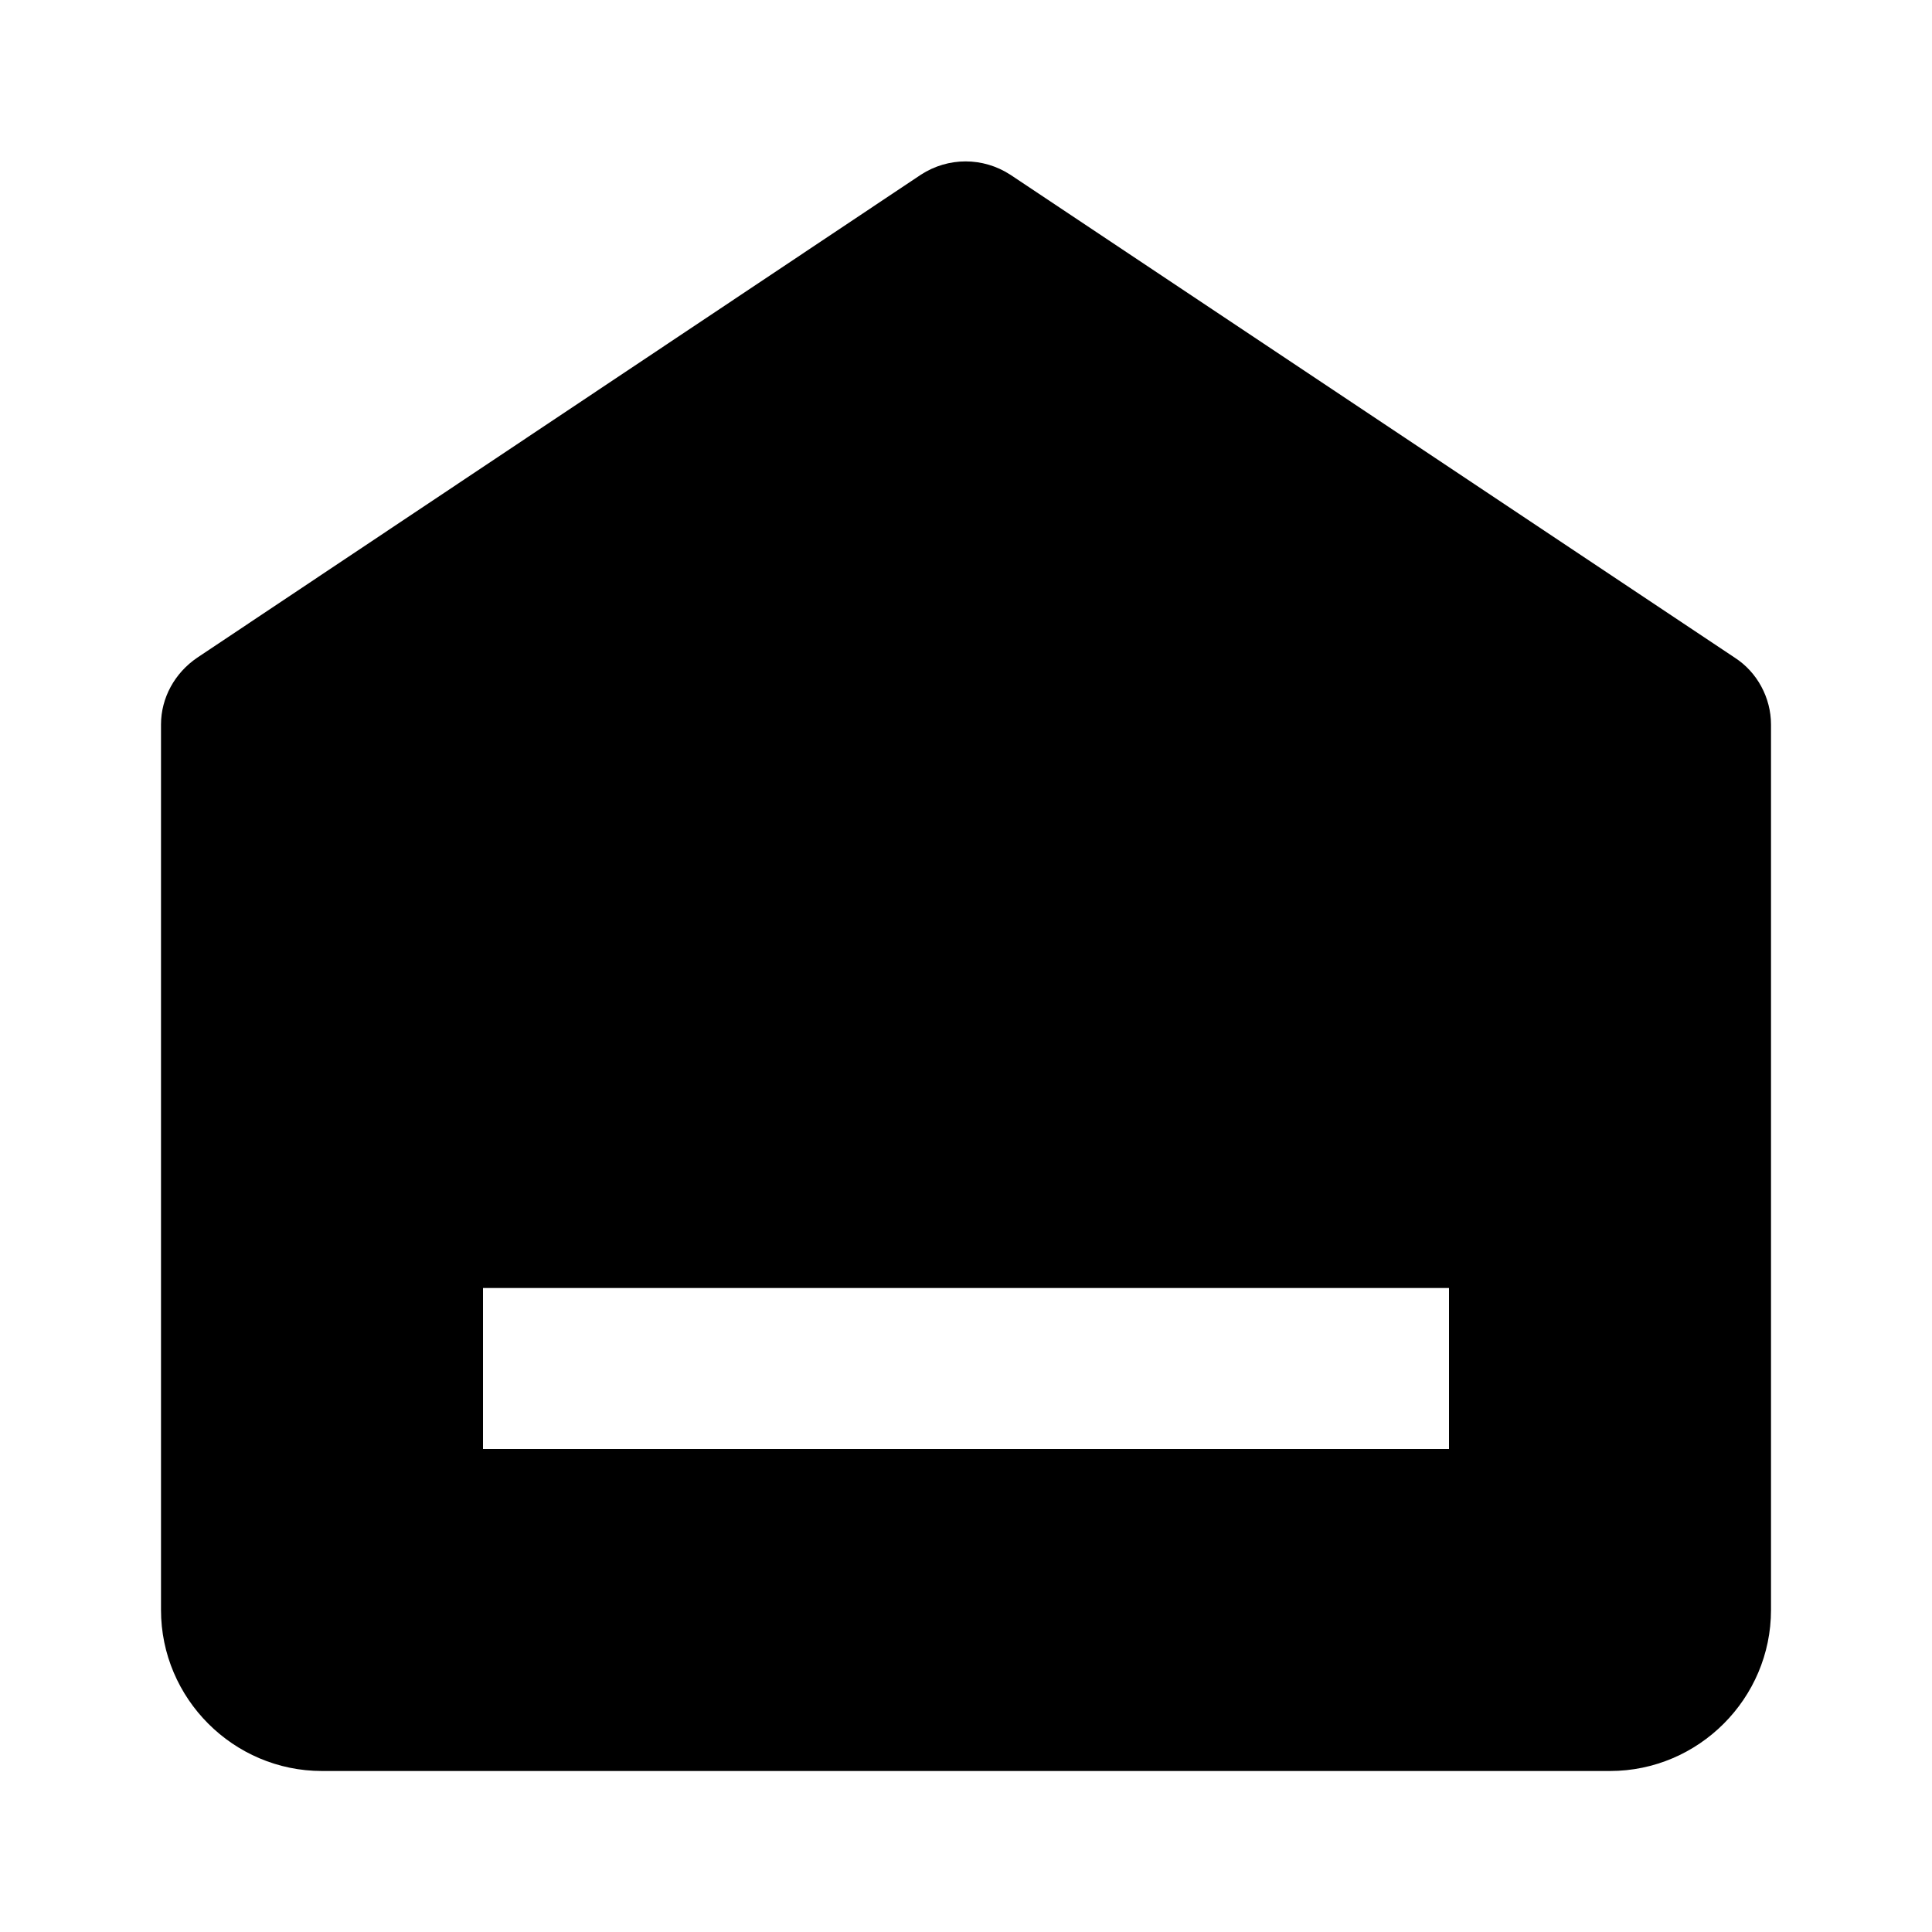 <svg xmlns="http://www.w3.org/2000/svg" width="24" height="24"><!--Boxicons v3.0 https://boxicons.com | License  https://docs.boxicons.com/free--><path d="m21.55 8.17-9-6c-.34-.22-.77-.22-1.11 0l-8.99 6c-.28.19-.45.5-.45.83v11c0 1.1.9 2 2 2h16c1.1 0 2-.9 2-2V9c0-.33-.17-.65-.45-.83M18 18H6v-2h12z"/></svg>